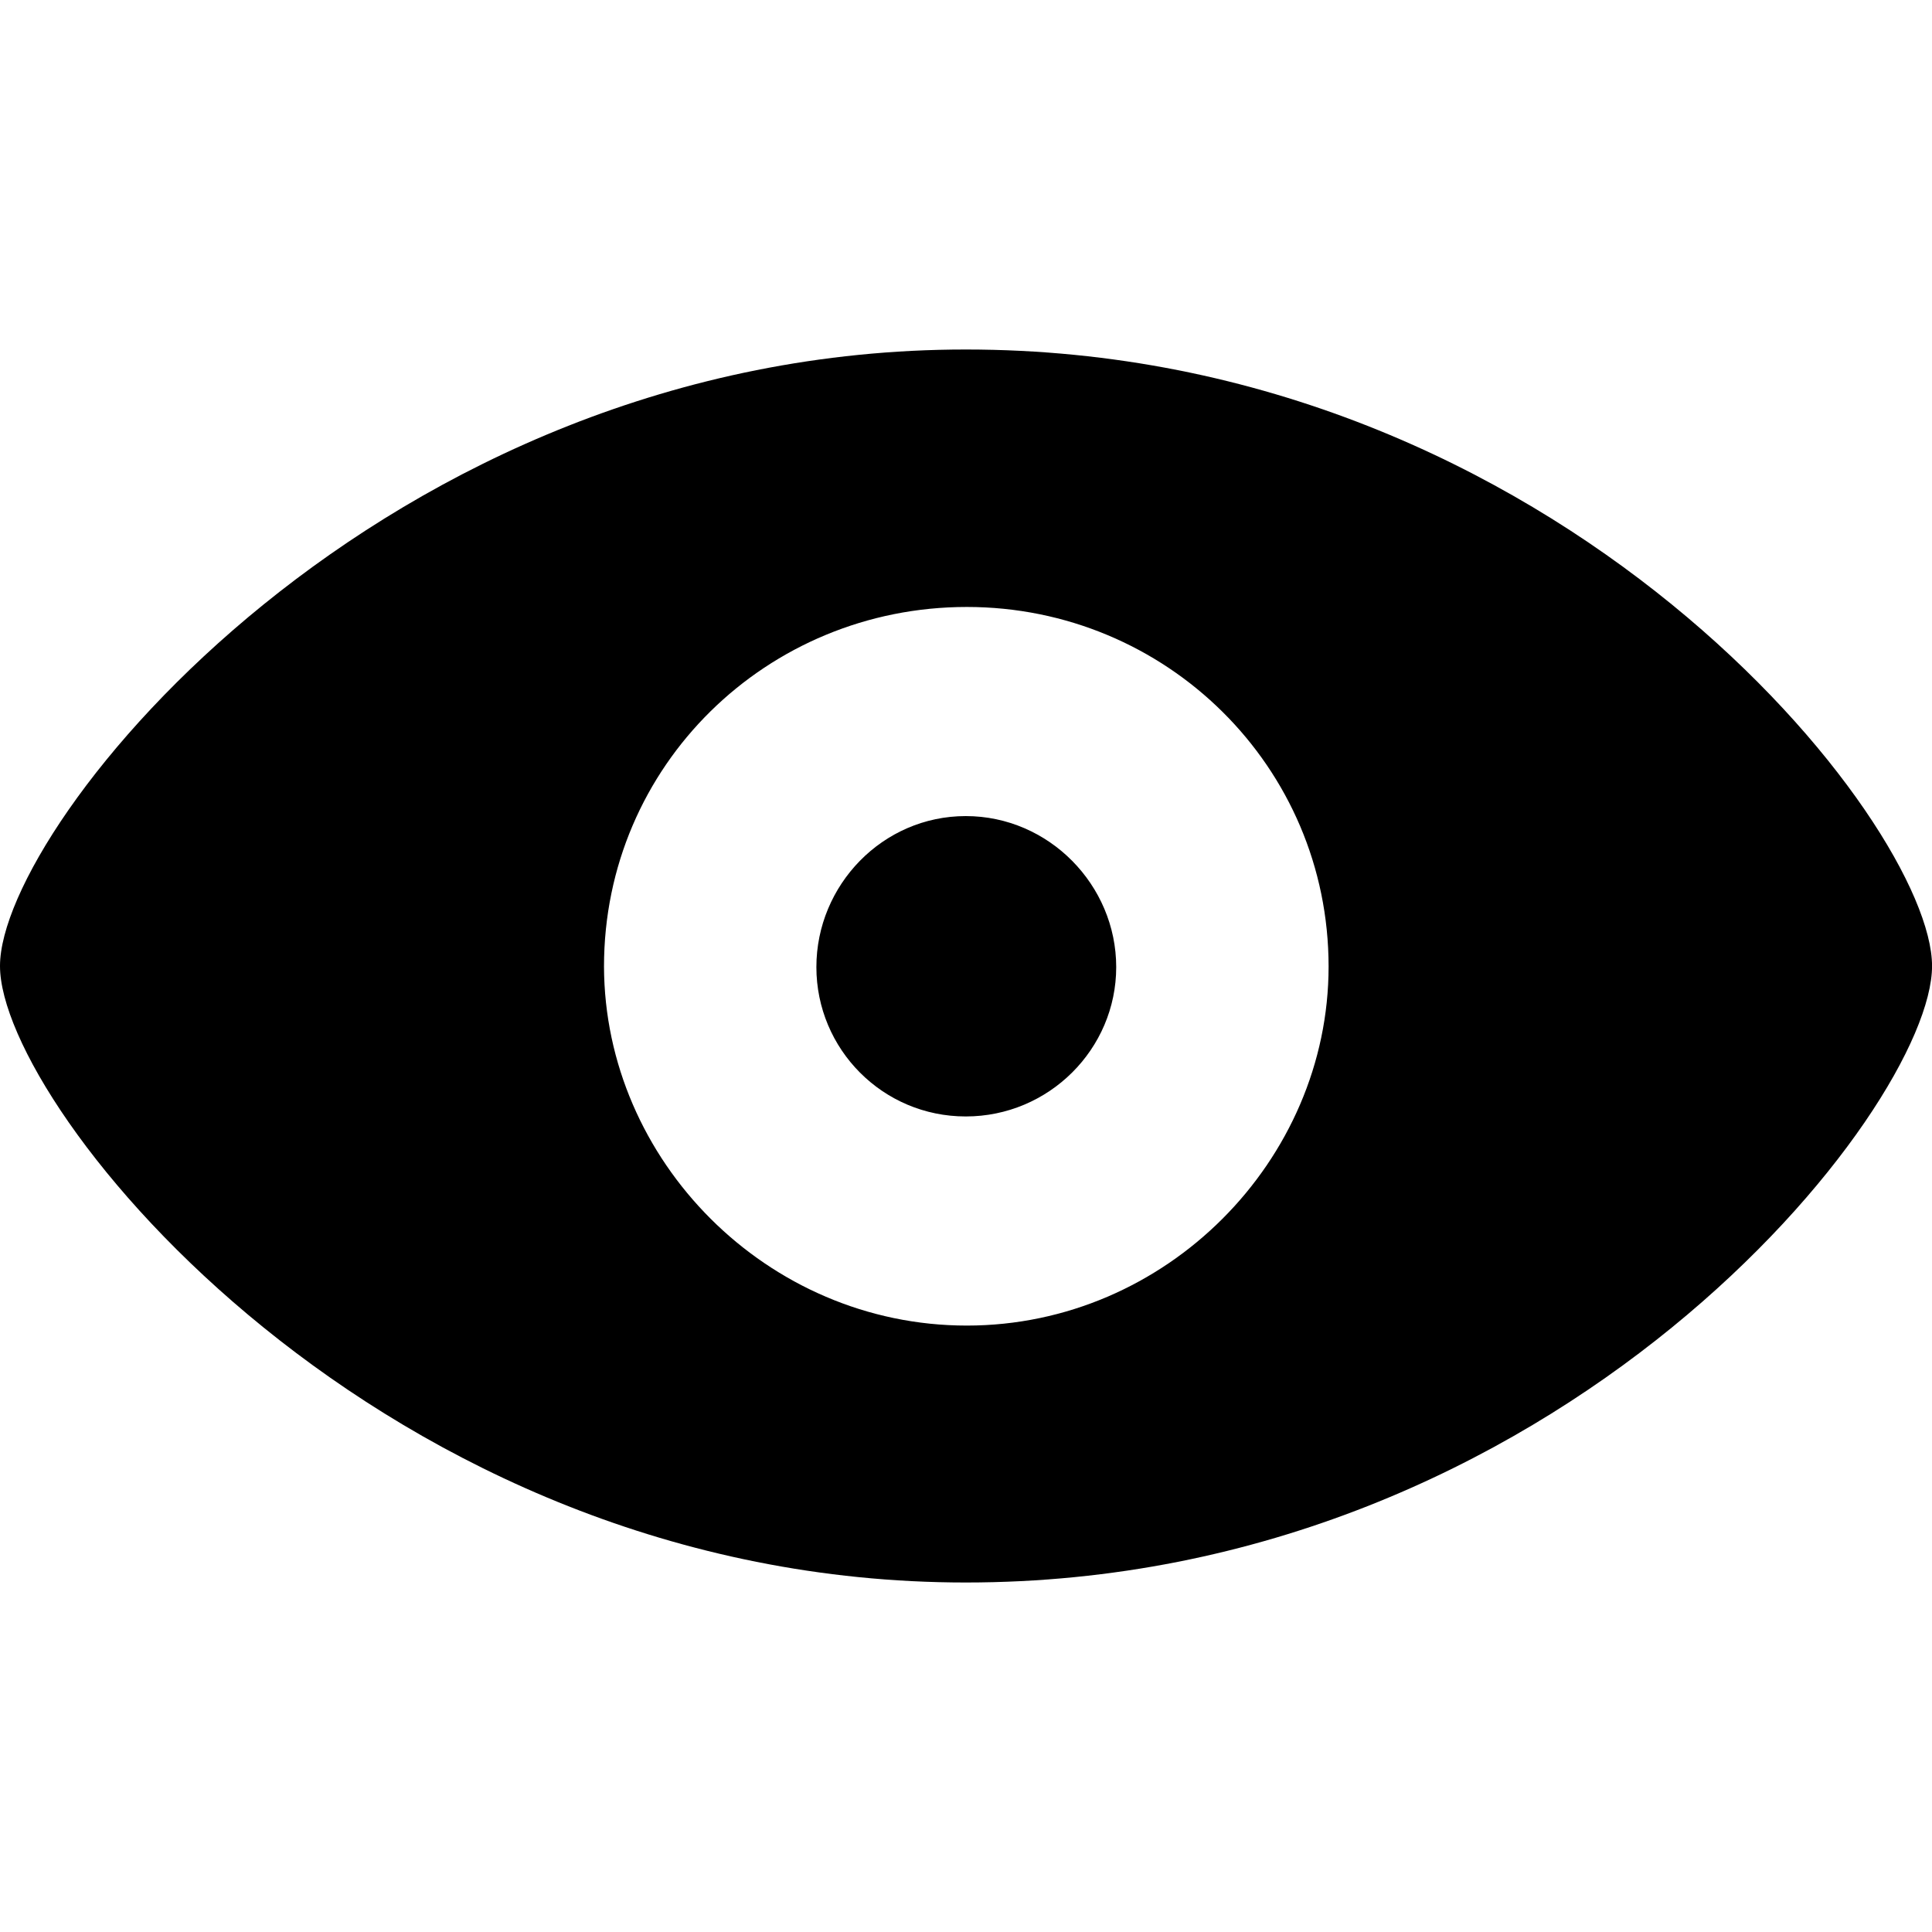 <svg viewBox="0 0 128 128" style="color:currentColor;fill-rule:evenodd;clip-rule:evenodd;stroke-linejoin:round;stroke-miterlimit:2;">
  <g transform="matrix(0.737,0,0,0.737,-10.616,89.874)">
    <path d="M101.221,20.313C154.639,20.313 188.086,-22.315 188.086,-35.107C188.086,-47.9 154.639,-90.527 101.221,-90.527C48.682,-90.527 14.404,-47.9 14.404,-35.107C14.404,-22.315 48.682,20.313 101.221,20.313ZM101.318,-2.783C83.35,-2.783 68.75,-17.627 68.701,-35.059C68.701,-53.125 83.35,-67.383 101.318,-67.383C119.238,-67.383 133.838,-53.027 133.838,-35.059C133.838,-17.627 119.238,-2.783 101.318,-2.783ZM101.221,-21.582C108.691,-21.582 114.746,-27.637 114.746,-35.01C114.746,-42.383 108.691,-48.584 101.221,-48.584C93.75,-48.584 87.793,-42.383 87.793,-35.01C87.793,-27.637 93.75,-21.582 101.221,-21.582Z" style="color:currentColor;fill-rule:nonzero;"/>
  </g>
</svg>
